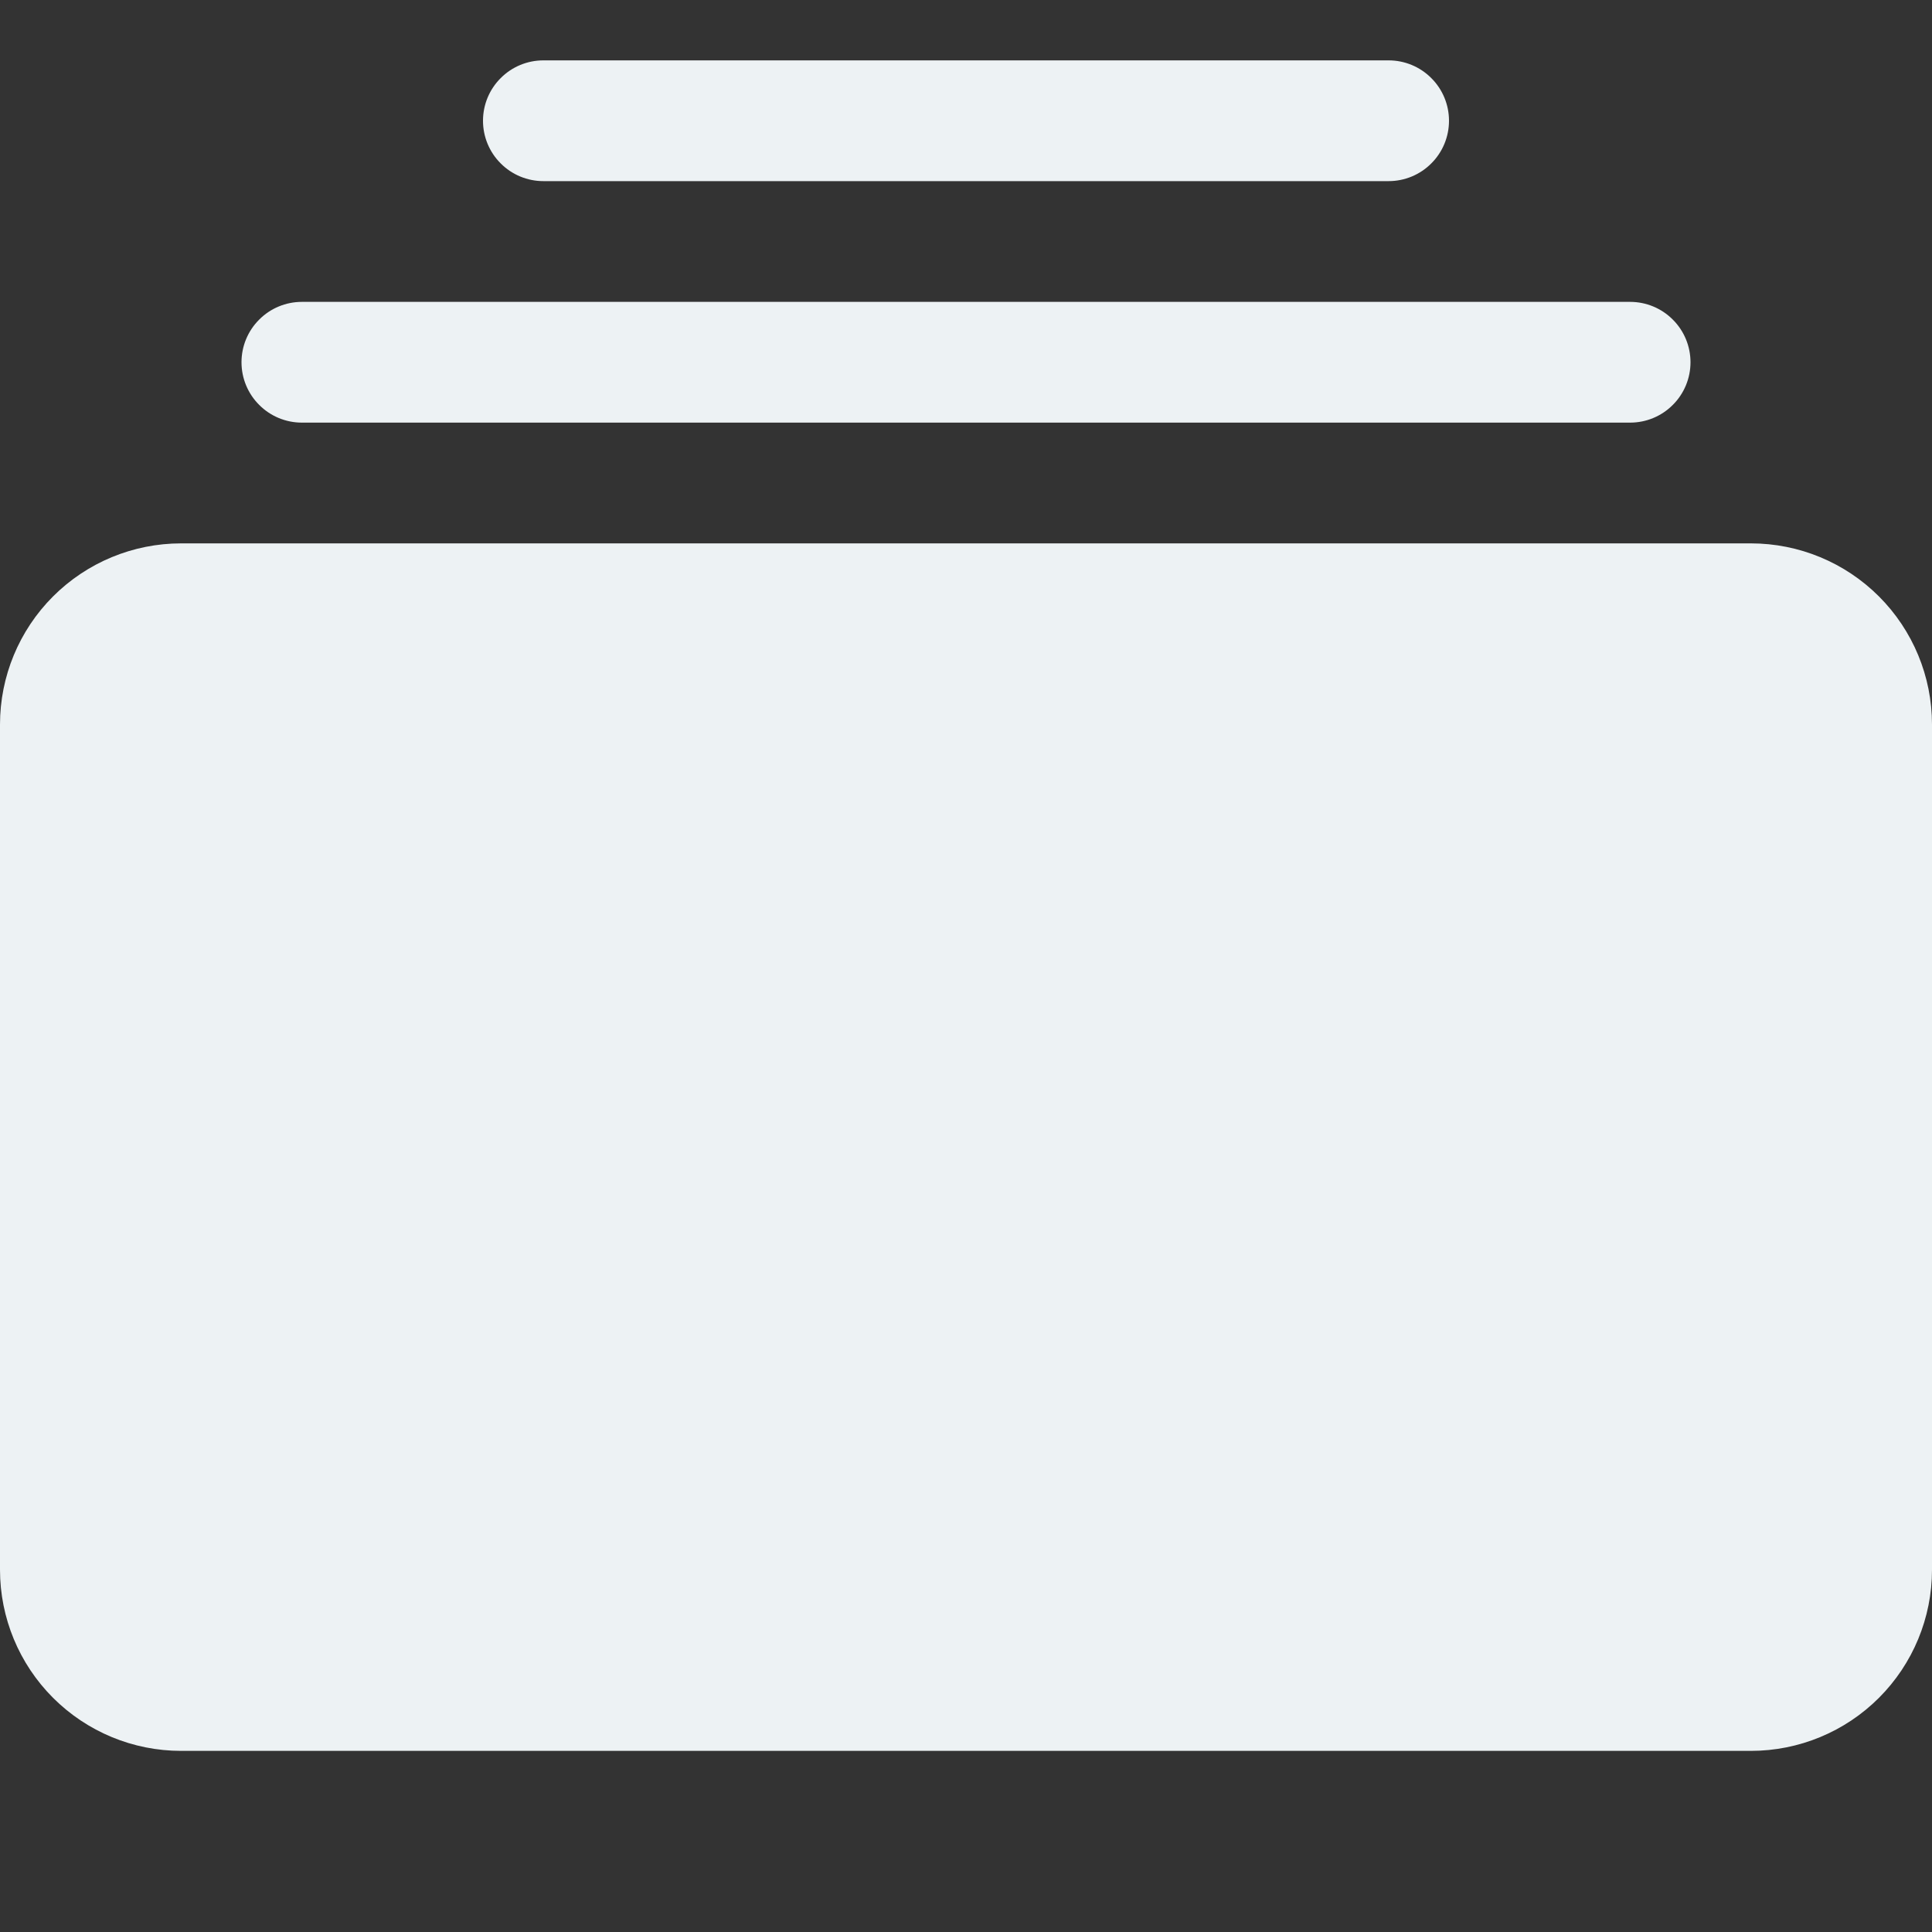 <svg width="24" height="24" viewBox="0 0 24 24" fill="none" xmlns="http://www.w3.org/2000/svg">
<rect x="0" y="0" width="24" height="24" fill="#333333" stroke="none"/>
<g clip-path="url(#clip0_1_44)">
<path d="M0 19.5C0 20.097 0.237 20.669 0.659 21.091C1.081 21.513 1.653 21.75 2.25 21.75H21.75C22.347 21.75 22.919 21.513 23.341 21.091C23.763 20.669 24 20.097 24 19.5V9C24 8.403 23.763 7.831 23.341 7.409C22.919 6.987 22.347 6.75 21.75 6.75H2.25C1.653 6.75 1.081 6.987 0.659 7.409C0.237 7.831 0 8.403 0 9L0 19.5ZM3 4.5C3 4.699 3.079 4.89 3.22 5.03C3.36 5.171 3.551 5.25 3.75 5.25H20.25C20.449 5.25 20.64 5.171 20.78 5.03C20.921 4.89 21 4.699 21 4.5C21 4.301 20.921 4.11 20.78 3.97C20.64 3.829 20.449 3.75 20.25 3.75H3.75C3.551 3.75 3.36 3.829 3.22 3.97C3.079 4.11 3 4.301 3 4.5ZM6 1.5C6 1.699 6.079 1.89 6.22 2.03C6.36 2.171 6.551 2.25 6.75 2.25H17.25C17.449 2.25 17.64 2.171 17.78 2.03C17.921 1.89 18 1.699 18 1.5C18 1.301 17.921 1.11 17.78 0.97C17.64 0.829 17.449 0.75 17.25 0.75H6.75C6.551 0.75 6.36 0.829 6.22 0.97C6.079 1.11 6 1.301 6 1.5Z" fill="#EDF2F4"/>
</g>
<defs>
<clipPath id="clip0_1_44">
<rect width="24" height="24" fill="white"/>
</clipPath>
</defs>
</svg>
